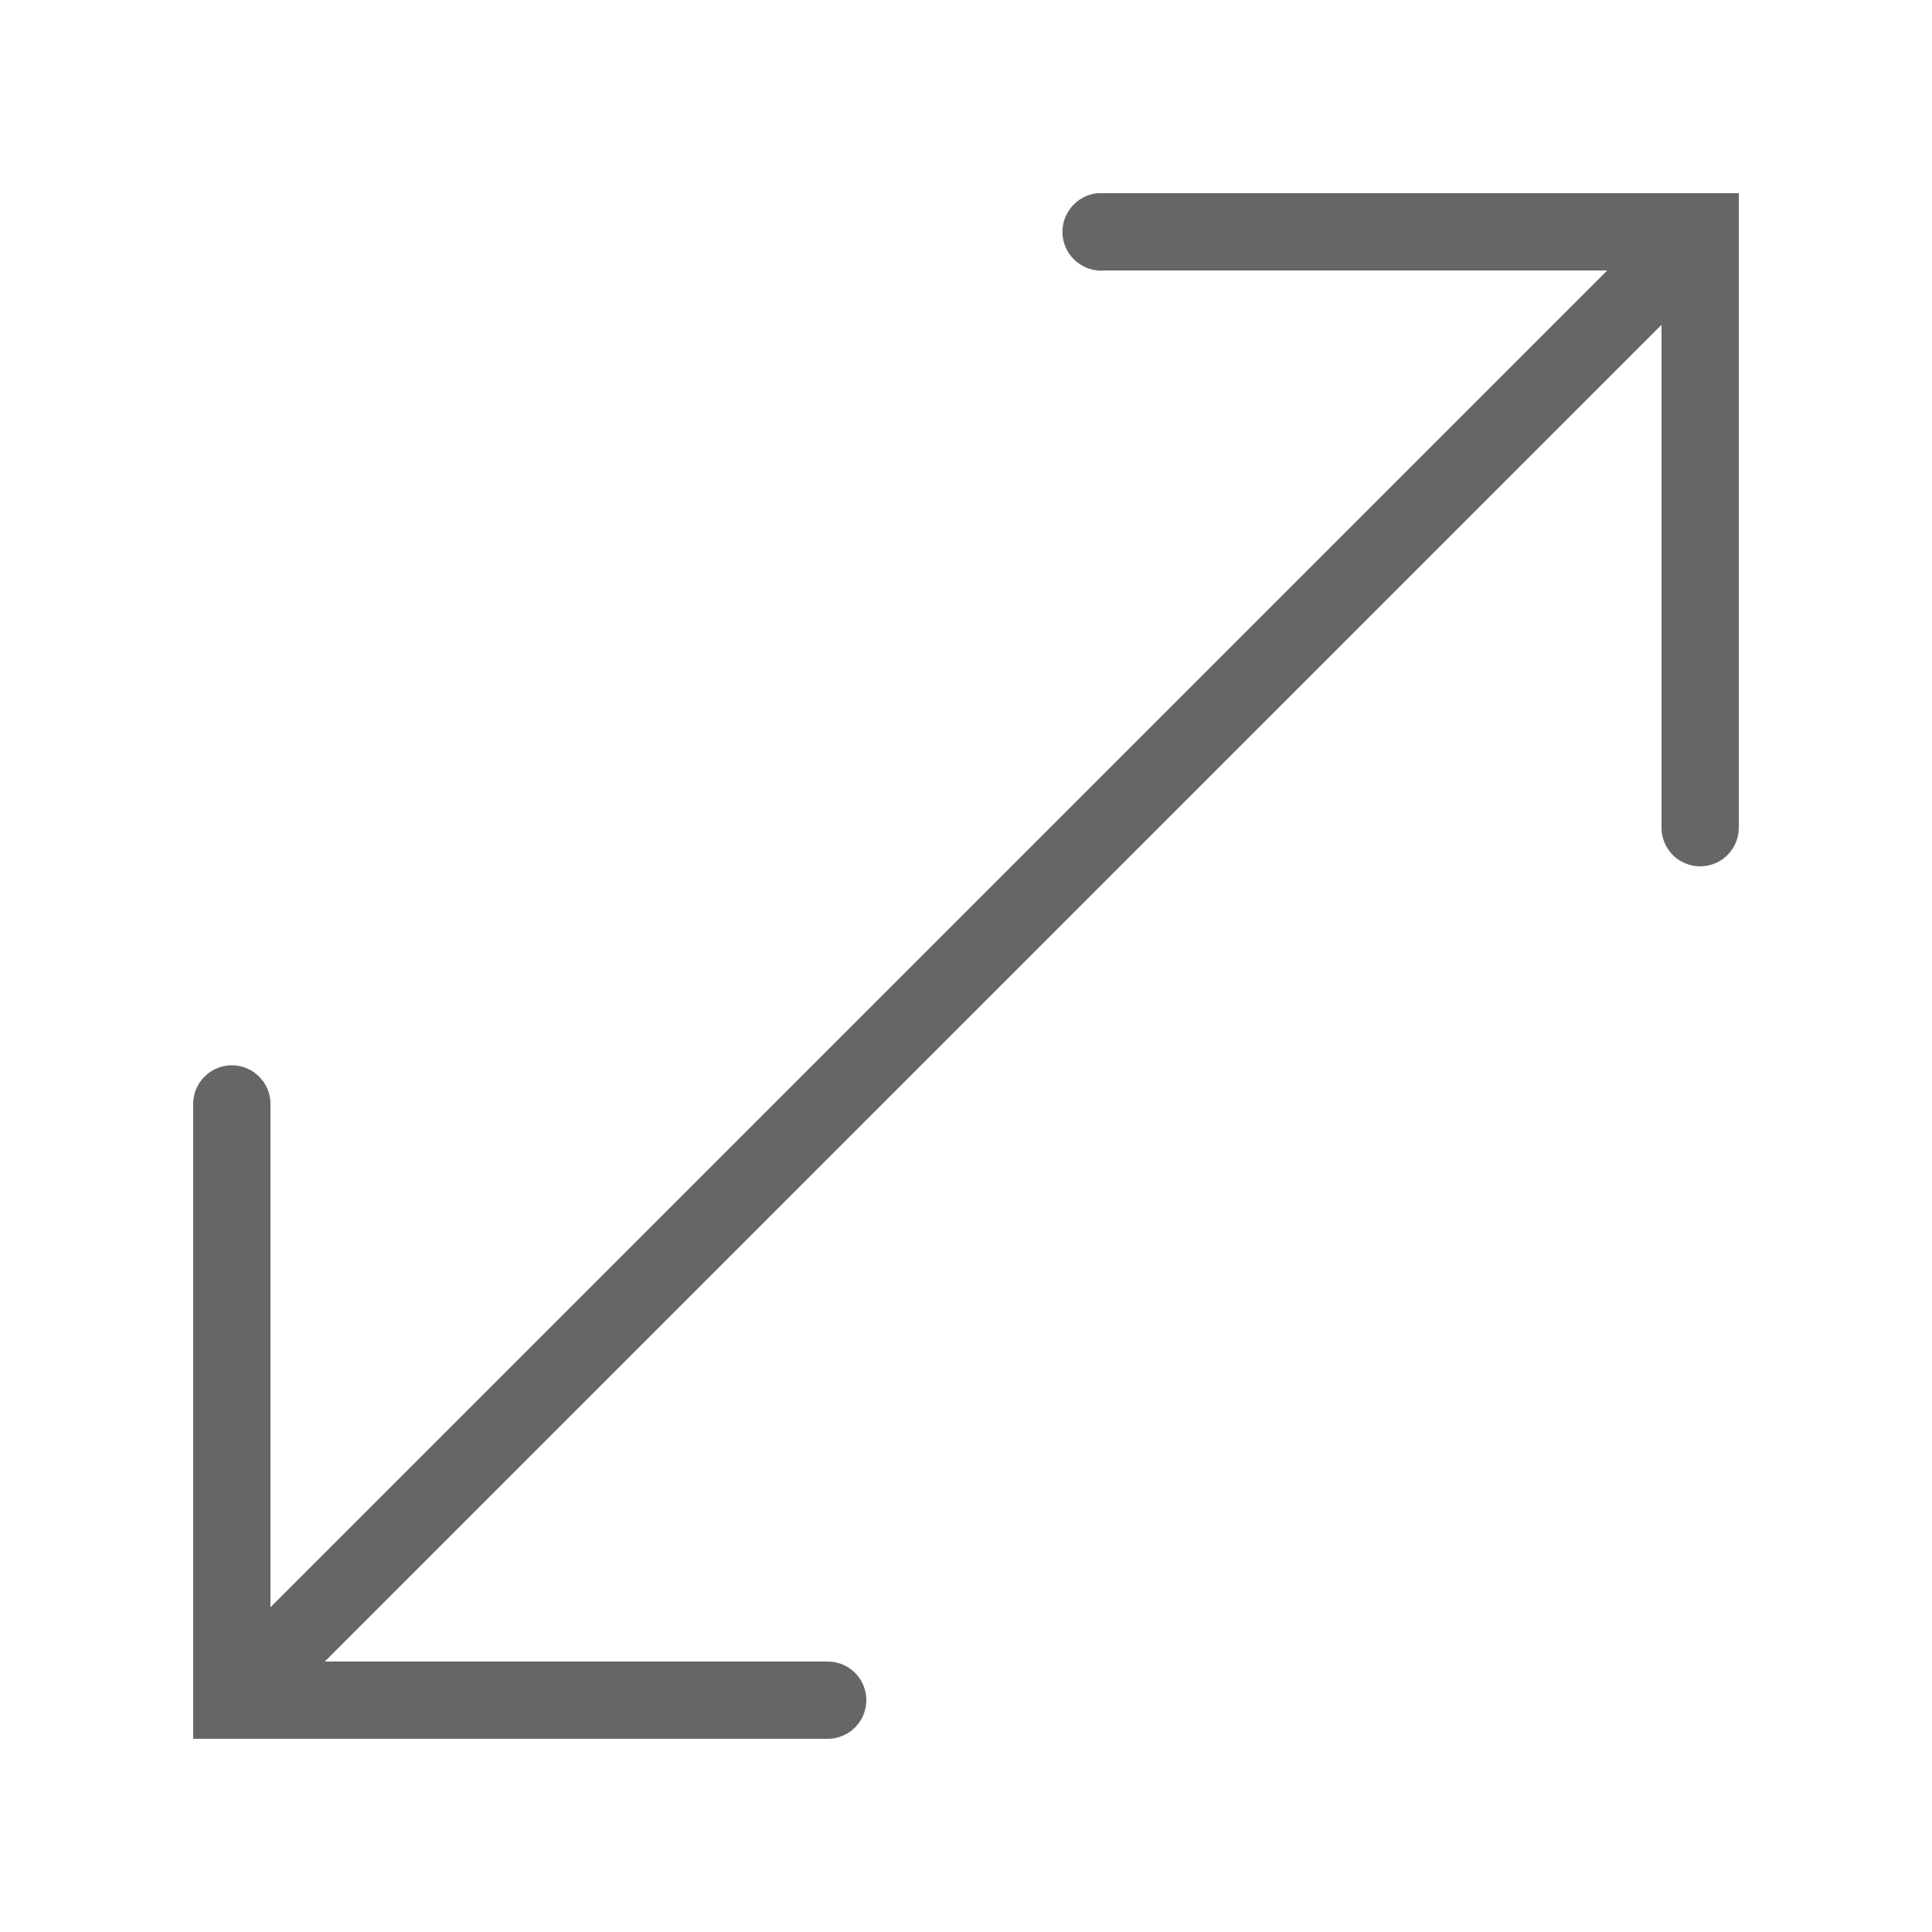 <?xml version="1.0" encoding="UTF-8" standalone="yes"?>
<svg xmlns="http://www.w3.org/2000/svg" viewBox="0 0 50 50" width="250" height="250" fill="#666666">
  <path d="M 28.406 5 C 27.855 5.051 27.449 5.543 27.5 6.094 C 27.551 6.645 28.043 7.051 28.594 7 L 41.594 7 L 7 41.594 L 7 28.594 C 7.008 28.285 6.871 27.992 6.633 27.797 C 6.398 27.602 6.082 27.527 5.781 27.594 C 5.316 27.699 4.988 28.117 5 28.594 L 5 45 L 21.406 45 C 21.766 45.004 22.102 44.816 22.285 44.504 C 22.465 44.191 22.465 43.809 22.285 43.496 C 22.102 43.184 21.766 42.996 21.406 43 L 8.406 43 L 43 8.406 L 43 21.406 C 42.996 21.766 43.184 22.102 43.496 22.285 C 43.809 22.465 44.191 22.465 44.504 22.285 C 44.816 22.102 45.004 21.766 45 21.406 L 45 5 L 28.594 5 C 28.562 5 28.531 5 28.5 5 C 28.469 5 28.438 5 28.406 5 Z"/>
</svg>